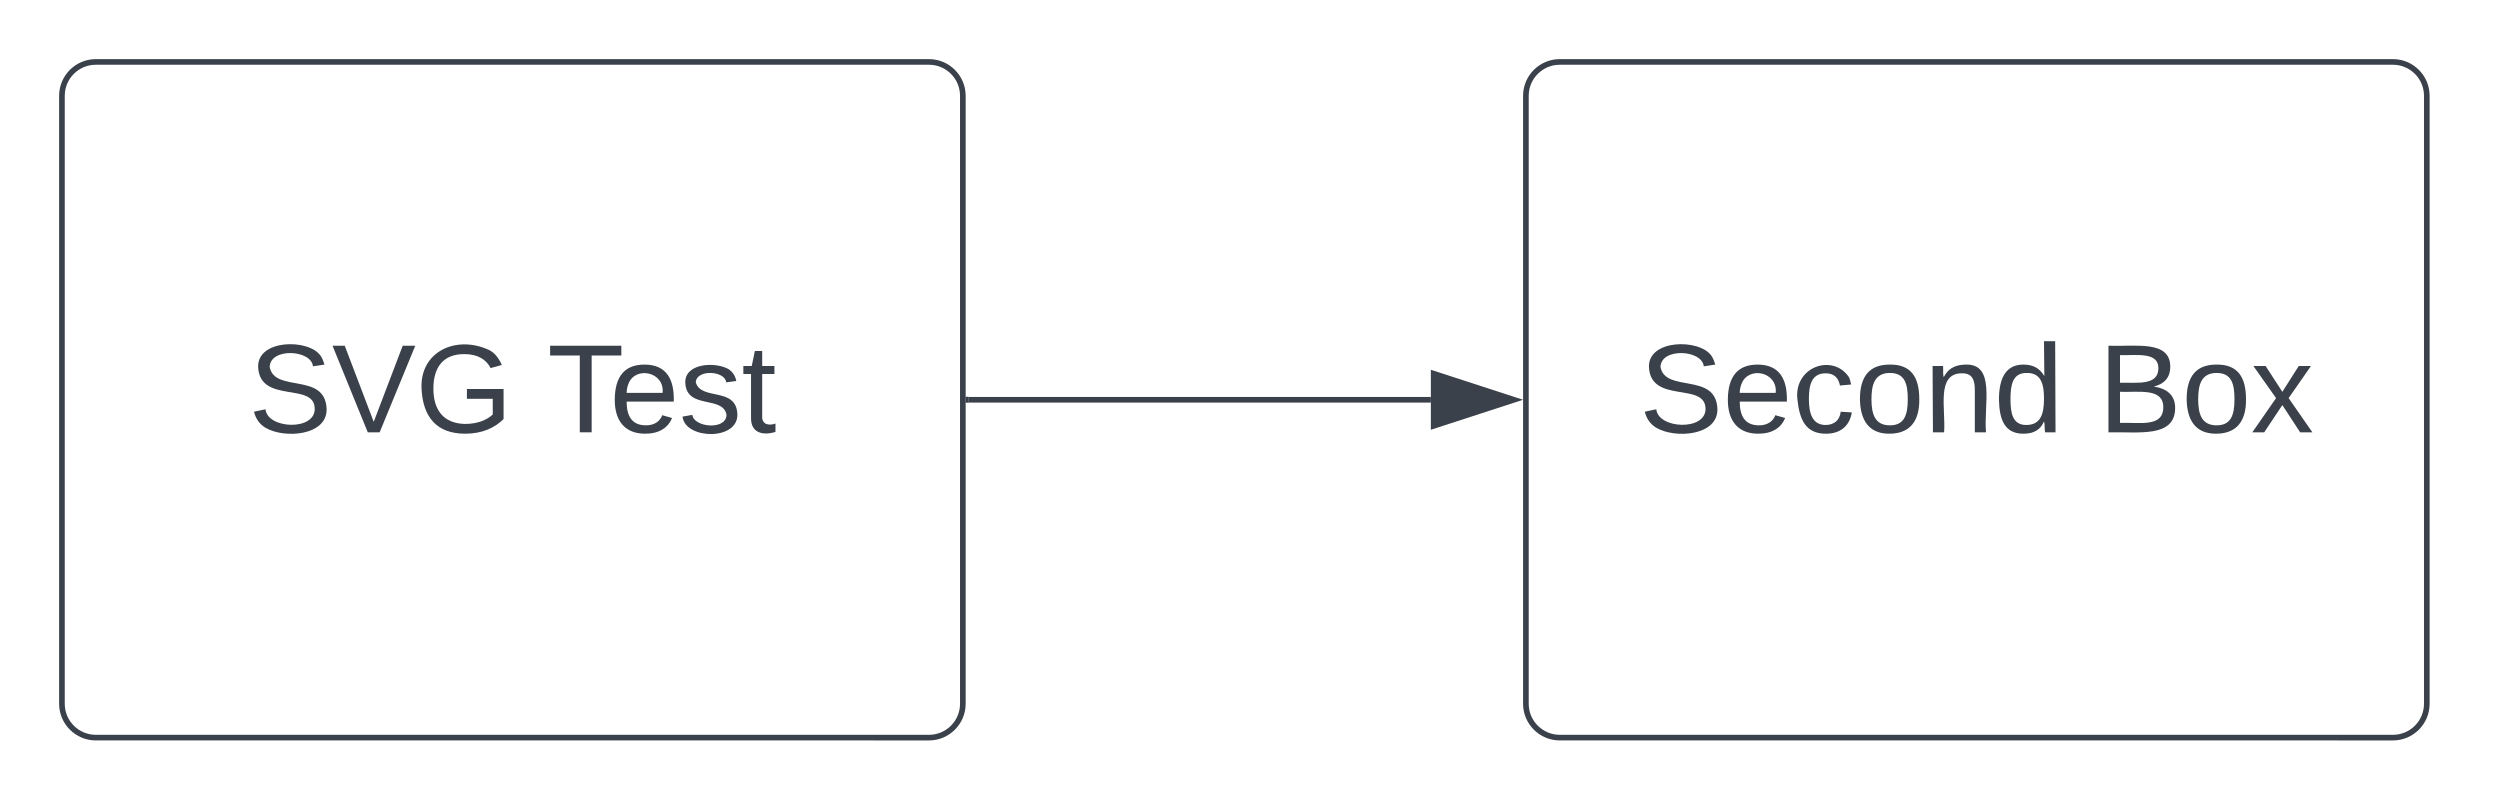 <svg xmlns="http://www.w3.org/2000/svg" xmlns:xlink="http://www.w3.org/1999/xlink" xmlns:lucid="lucid" width="444" height="141"><g transform="translate(-29 -29)" lucid:page-tab-id="0_0"><path d="M40 46c0-3.3 2.7-6 6-6h148c3.3 0 6 2.7 6 6v108c0 3.3-2.7 6-6 6H46c-3.3 0-6-2.7-6-6z" stroke="#3a414a" fill-opacity="0"/><use xlink:href="#a" transform="matrix(1,0,0,1,52,52) translate(21.117 53.778)"/><use xlink:href="#b" transform="matrix(1,0,0,1,52,52) translate(74.204 53.778)"/><path d="M300 46c0-3.3 2.7-6 6-6h148c3.3 0 6 2.7 6 6v108c0 3.3-2.7 6-6 6H306c-3.3 0-6-2.7-6-6z" stroke="#3a414a" fill-opacity="0"/><use xlink:href="#c" transform="matrix(1,0,0,1,312,52) translate(8.123 53.778)"/><use xlink:href="#d" transform="matrix(1,0,0,1,312,52) translate(89.605 53.778)"/><path d="M201 100h82.12" stroke="#3a414a" fill="none"/><path d="M201 100.5h-.5v-1h.5z" stroke="#3a414a" stroke-width=".05" fill="#3a414a"/><path d="M297.88 100l-14.26 4.64v-9.28z" stroke="#3a414a" fill="#3a414a"/><defs><path fill="#3a414a" d="M185-189c-5-48-123-54-124 2 14 75 158 14 163 119 3 78-121 87-175 55-17-10-28-26-33-46l33-7c5 56 141 63 141-1 0-78-155-14-162-118-5-82 145-84 179-34 5 7 8 16 11 25" id="e"/><path fill="#3a414a" d="M137 0h-34L2-248h35l83 218 83-218h36" id="f"/><path fill="#3a414a" d="M143 4C61 4 22-44 18-125c-5-107 100-154 193-111 17 8 29 25 37 43l-32 9c-13-25-37-40-76-40-61 0-88 39-88 99 0 61 29 100 91 101 35 0 62-11 79-27v-45h-74v-28h105v86C228-13 192 4 143 4" id="g"/><g id="a"><use transform="matrix(0.062,0,0,0.062,0,0)" xlink:href="#e"/><use transform="matrix(0.062,0,0,0.062,14.815,0)" xlink:href="#f"/><use transform="matrix(0.062,0,0,0.062,29.63,0)" xlink:href="#g"/></g><path fill="#3a414a" d="M127-220V0H93v-220H8v-28h204v28h-85" id="h"/><path fill="#3a414a" d="M100-194c63 0 86 42 84 106H49c0 40 14 67 53 68 26 1 43-12 49-29l28 8c-11 28-37 45-77 45C44 4 14-33 15-96c1-61 26-98 85-98zm52 81c6-60-76-77-97-28-3 7-6 17-6 28h103" id="i"/><path fill="#3a414a" d="M135-143c-3-34-86-38-87 0 15 53 115 12 119 90S17 21 10-45l28-5c4 36 97 45 98 0-10-56-113-15-118-90-4-57 82-63 122-42 12 7 21 19 24 35" id="j"/><path fill="#3a414a" d="M59-47c-2 24 18 29 38 22v24C64 9 27 4 27-40v-127H5v-23h24l9-43h21v43h35v23H59v120" id="k"/><g id="b"><use transform="matrix(0.062,0,0,0.062,0,0)" xlink:href="#h"/><use transform="matrix(0.062,0,0,0.062,11.049,0)" xlink:href="#i"/><use transform="matrix(0.062,0,0,0.062,23.395,0)" xlink:href="#j"/><use transform="matrix(0.062,0,0,0.062,34.506,0)" xlink:href="#k"/></g><path fill="#3a414a" d="M96-169c-40 0-48 33-48 73s9 75 48 75c24 0 41-14 43-38l32 2c-6 37-31 61-74 61-59 0-76-41-82-99-10-93 101-131 147-64 4 7 5 14 7 22l-32 3c-4-21-16-35-41-35" id="l"/><path fill="#3a414a" d="M100-194c62-1 85 37 85 99 1 63-27 99-86 99S16-35 15-95c0-66 28-99 85-99zM99-20c44 1 53-31 53-75 0-43-8-75-51-75s-53 32-53 75 10 74 51 75" id="m"/><path fill="#3a414a" d="M117-194c89-4 53 116 60 194h-32v-121c0-31-8-49-39-48C34-167 62-67 57 0H25l-1-190h30c1 10-1 24 2 32 11-22 29-35 61-36" id="n"/><path fill="#3a414a" d="M85-194c31 0 48 13 60 33l-1-100h32l1 261h-30c-2-10 0-23-3-31C134-8 116 4 85 4 32 4 16-35 15-94c0-66 23-100 70-100zm9 24c-40 0-46 34-46 75 0 40 6 74 45 74 42 0 51-32 51-76 0-42-9-74-50-73" id="o"/><g id="c"><use transform="matrix(0.062,0,0,0.062,0,0)" xlink:href="#e"/><use transform="matrix(0.062,0,0,0.062,14.815,0)" xlink:href="#i"/><use transform="matrix(0.062,0,0,0.062,27.16,0)" xlink:href="#l"/><use transform="matrix(0.062,0,0,0.062,38.272,0)" xlink:href="#m"/><use transform="matrix(0.062,0,0,0.062,50.617,0)" xlink:href="#n"/><use transform="matrix(0.062,0,0,0.062,62.963,0)" xlink:href="#o"/></g><path fill="#3a414a" d="M160-131c35 5 61 23 61 61C221 17 115-2 30 0v-248c76 3 177-17 177 60 0 33-19 50-47 57zm-97-11c50-1 110 9 110-42 0-47-63-36-110-37v79zm0 115c55-2 124 14 124-45 0-56-70-42-124-44v89" id="p"/><path fill="#3a414a" d="M141 0L90-78 38 0H4l68-98-65-92h35l48 74 47-74h35l-64 92 68 98h-35" id="q"/><g id="d"><use transform="matrix(0.062,0,0,0.062,0,0)" xlink:href="#p"/><use transform="matrix(0.062,0,0,0.062,14.815,0)" xlink:href="#m"/><use transform="matrix(0.062,0,0,0.062,27.16,0)" xlink:href="#q"/></g></defs></g></svg>